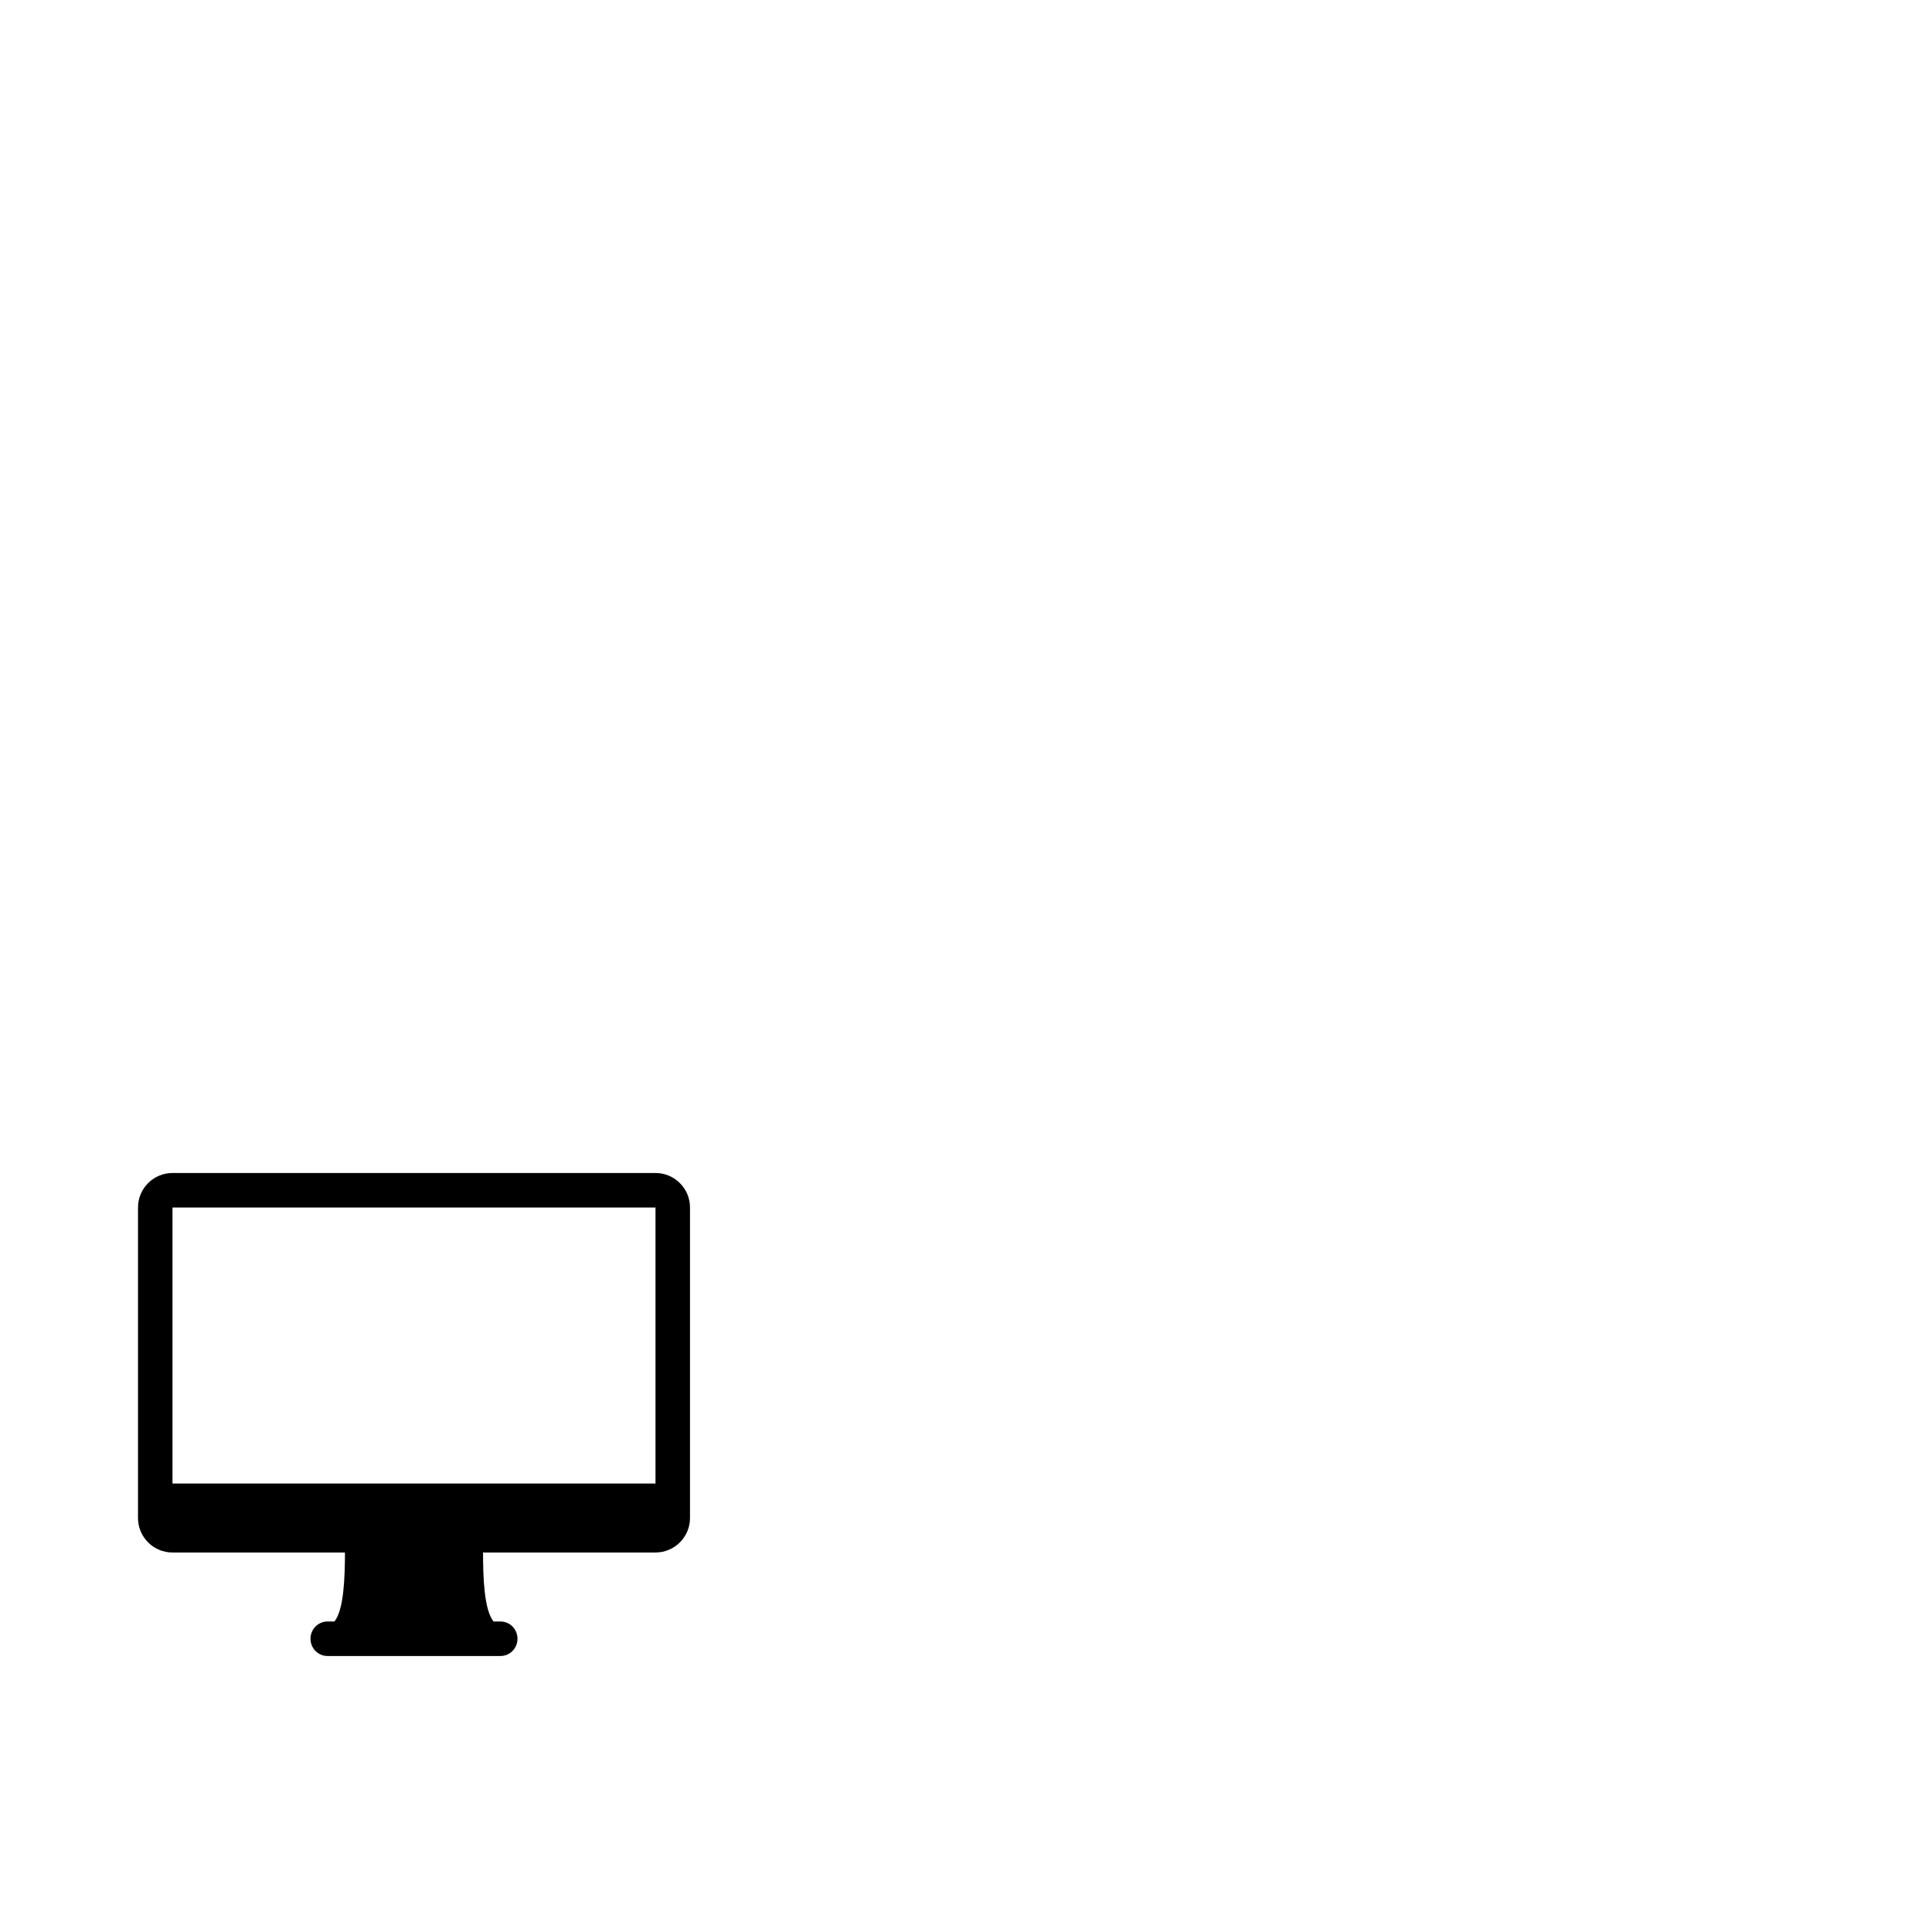 <svg width="1792" height="1792" xmlns="http://www.w3.org/2000/svg"><path d="M608 1088H160c-17.664 0-32 14.336-32 32v288c0 17.664 14.336 32 32 32h159.968c-.064 23.136-.992 53.184-9.76 64h-6.464c-8.704 0-15.744 7.168-15.744 16s7.04 16 15.744 16h160.48c8.736 0 15.776-7.168 15.776-16s-7.04-16-15.744-16h-6.464c-8.8-10.816-9.696-40.864-9.76-64H608c17.664 0 32-14.336 32-32v-288c0-17.664-14.336-32-32-32zm-256 352l-.032.064c0-.032 0-.032.032-.064zm64.032.064L416 1440h.032v.064zM608 1376H160v-256h448v256z" fill="undefined"/></svg>